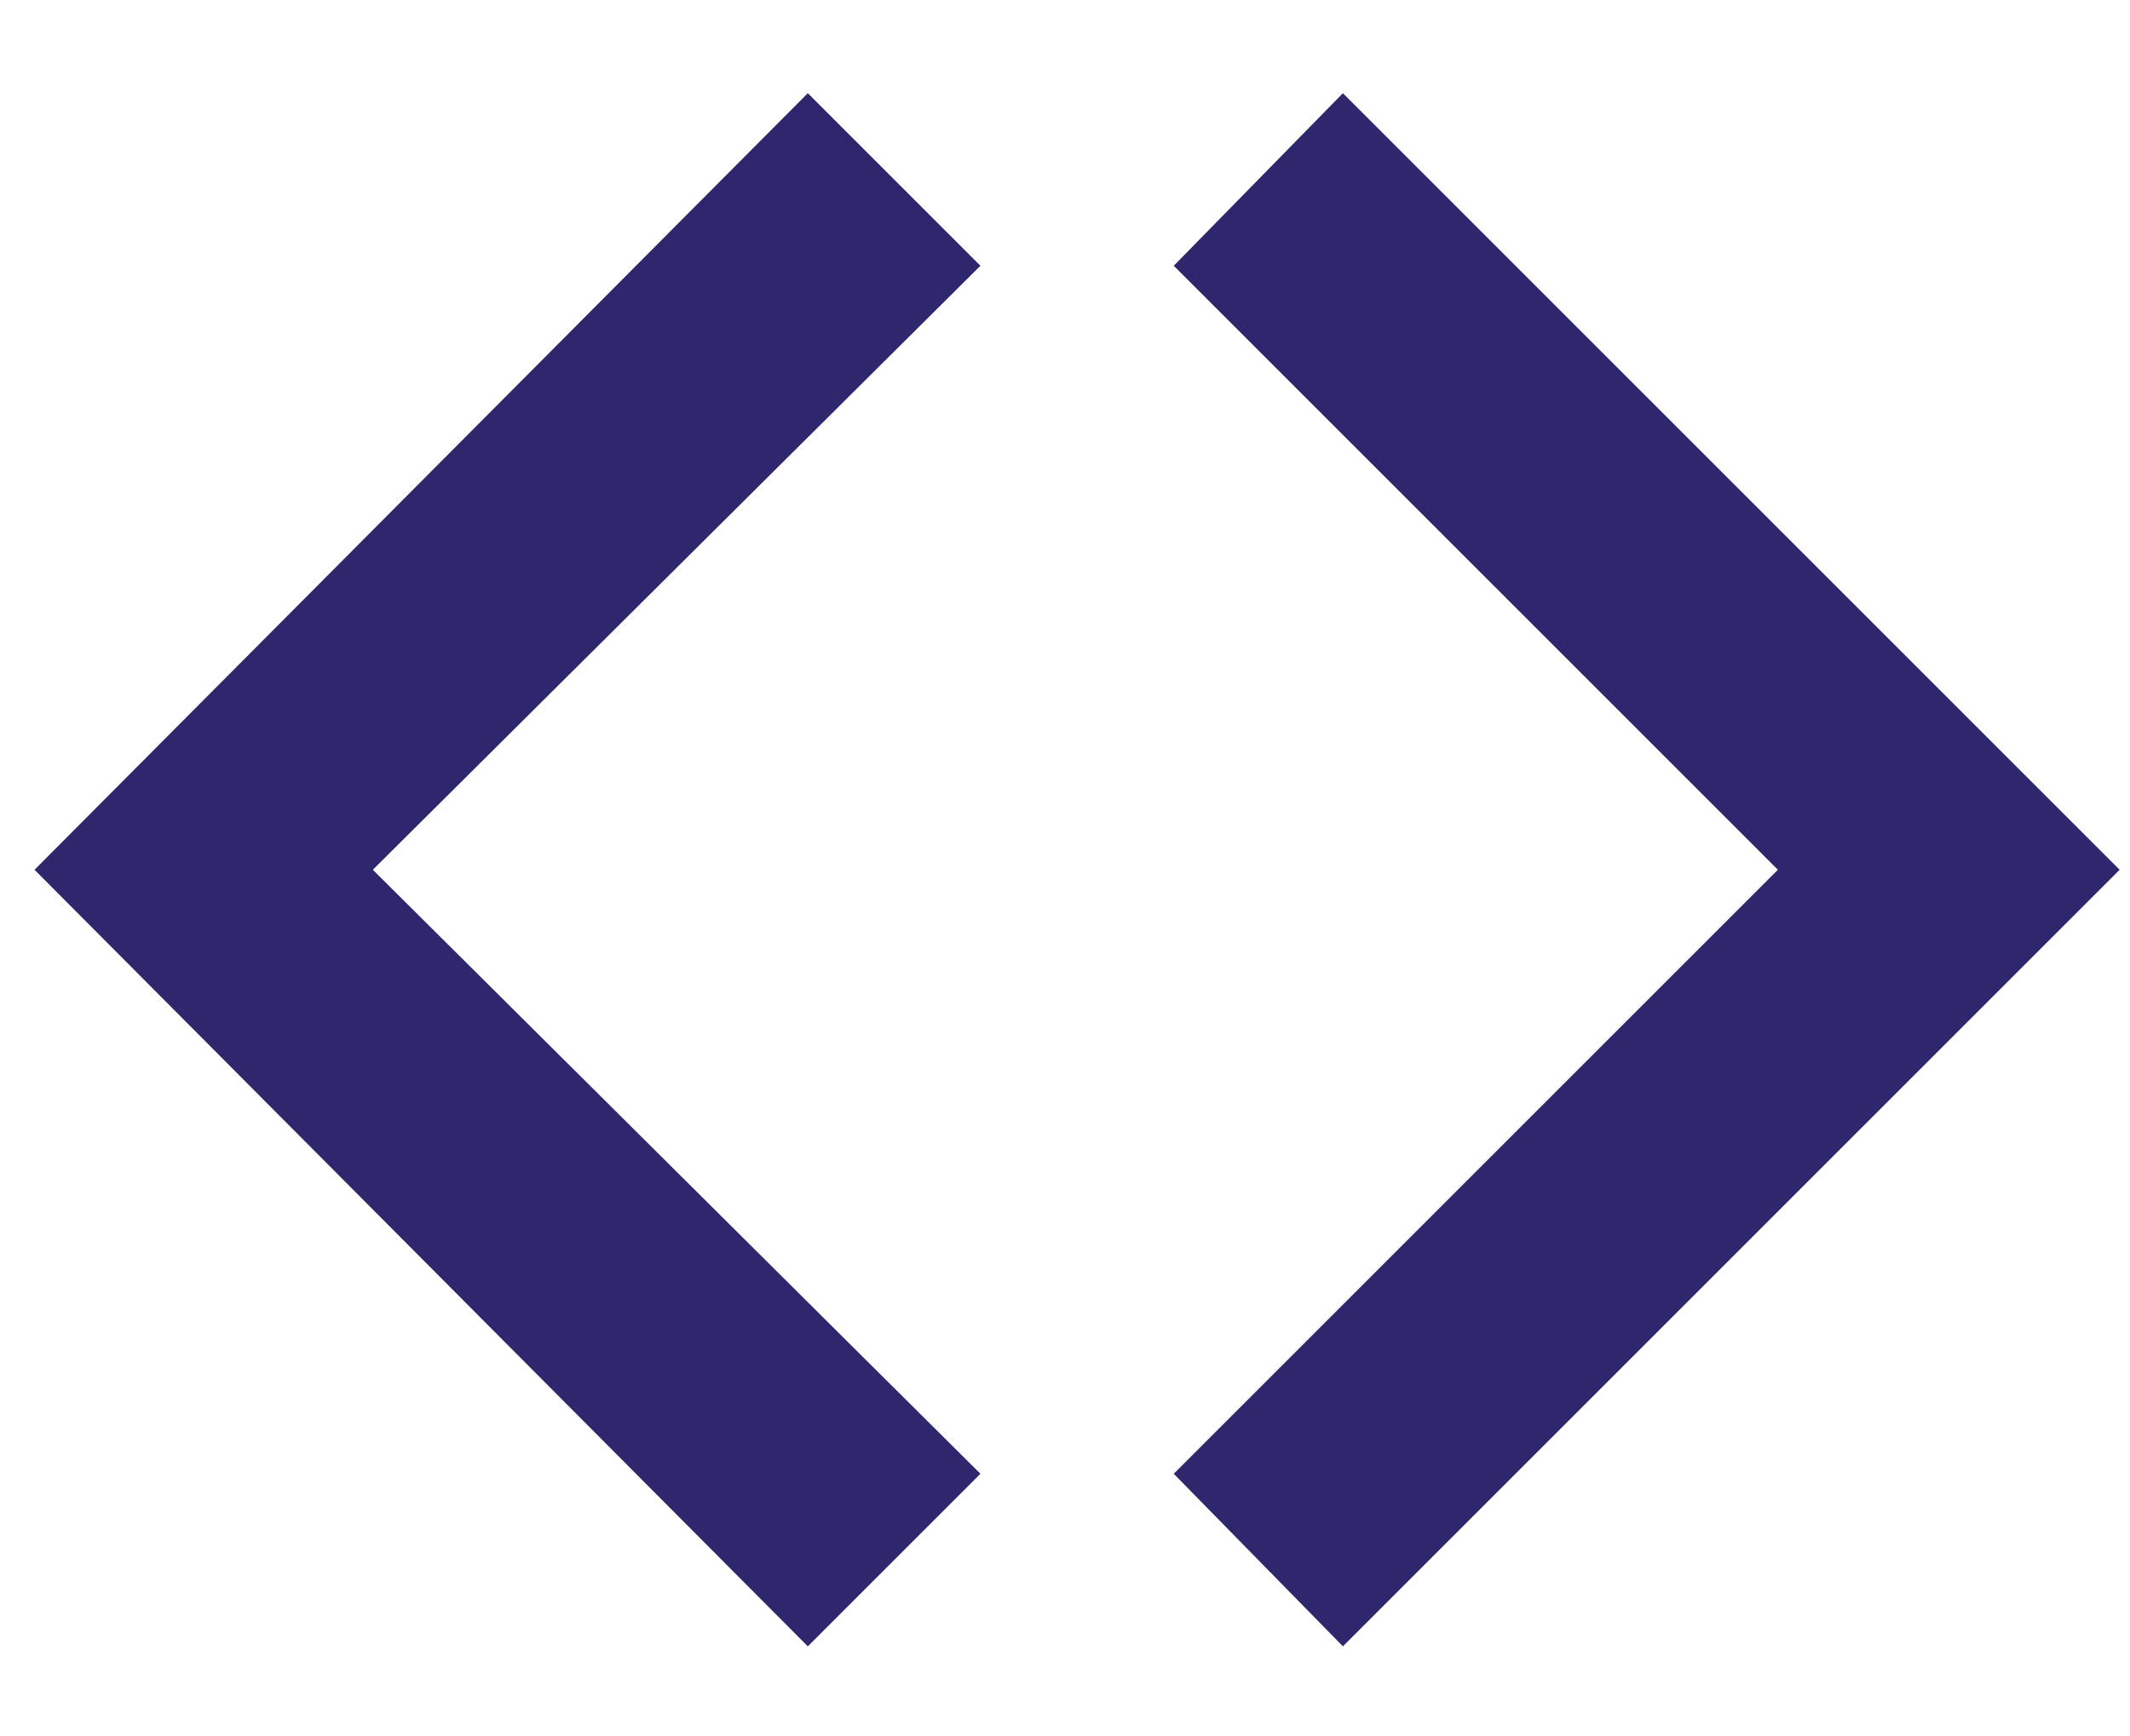 <?xml version="1.0" encoding="utf-8"?>
<!-- Generator: Adobe Illustrator 21.1.0, SVG Export Plug-In . SVG Version: 6.00 Build 0)  -->
<svg version="1.1" id="Layer_1" xmlns="http://www.w3.org/2000/svg" xmlns:xlink="http://www.w3.org/1999/xlink" x="0px" y="0px"
	 viewBox="-909 481.3 61.7 50.3" style="enable-background:new -909 481.3 61.7 50.3;" xml:space="preserve">
<style type="text/css">
	.st0{fill:#2E276E;}
</style>
<g>
	<g>
		<g>
			<polygon class="st0" points="-875,524 -870.1,529 -847.6,506.5 -870.1,484 -875,489 -857.5,506.5 			"/>
		</g>
	</g>
</g>
<g>
	<g>
		<g>
			<polygon class="st0" points="-880.6,489 -885.6,484 -908,506.5 -885.6,529 -880.6,524 -898.2,506.5 			"/>
		</g>
	</g>
</g>
</svg>
